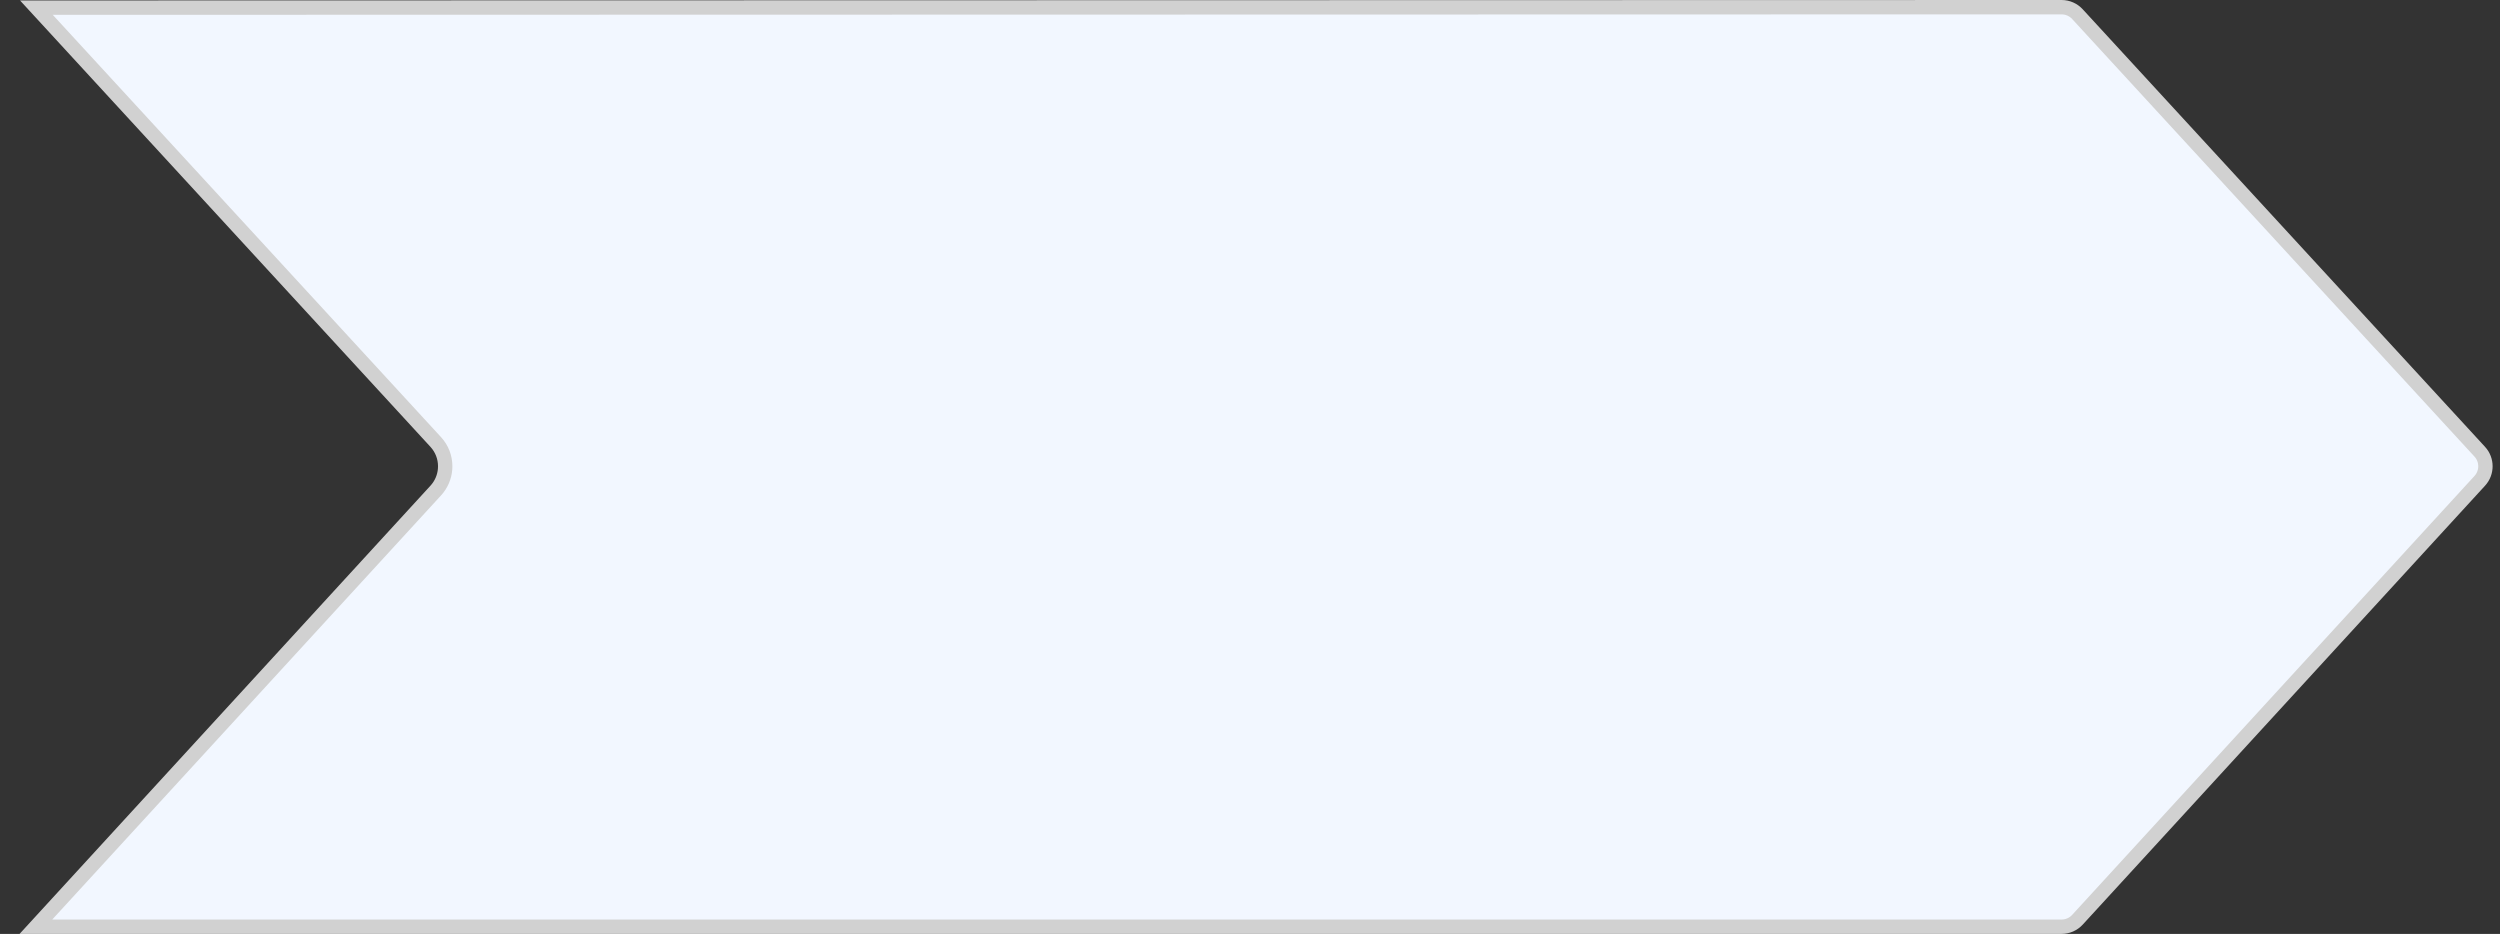 <?xml version="1.0" encoding="UTF-8"?>
<svg width="174px" height="65px" viewBox="0 0 174 65" version="1.1" xmlns="http://www.w3.org/2000/svg" xmlns:xlink="http://www.w3.org/1999/xlink">
    <rect x="0" y="0" width="174" height="65" fill="#333333" stroke="none"/>
    <title>形状结合</title>
    <g id="员工端-定稿" stroke="none" stroke-width="1" fill="none" fill-rule="evenodd">
        <g id="C22-查看详情" transform="translate(-410, -154)" fill="#F2F7FF" stroke="#D1D1D1">
            <path d="M553.486,154.5 C553.905,154.5 554.306,154.676 554.59,154.985 L582.59,185.438 C582.854,185.724 582.986,186.088 582.986,186.452 C582.986,186.815 582.855,187.179 582.592,187.466 L554.59,218.014 C554.306,218.324 553.904,218.5 553.484,218.5 L412.499,218.5 L440.329,188.142 C440.719,187.717 440.935,187.19 440.978,186.653 L440.986,186.451 C440.986,185.845 440.766,185.238 440.326,184.761 L412.533,154.532 Z" id="形状结合"></path>
        </g>
    </g>
</svg>